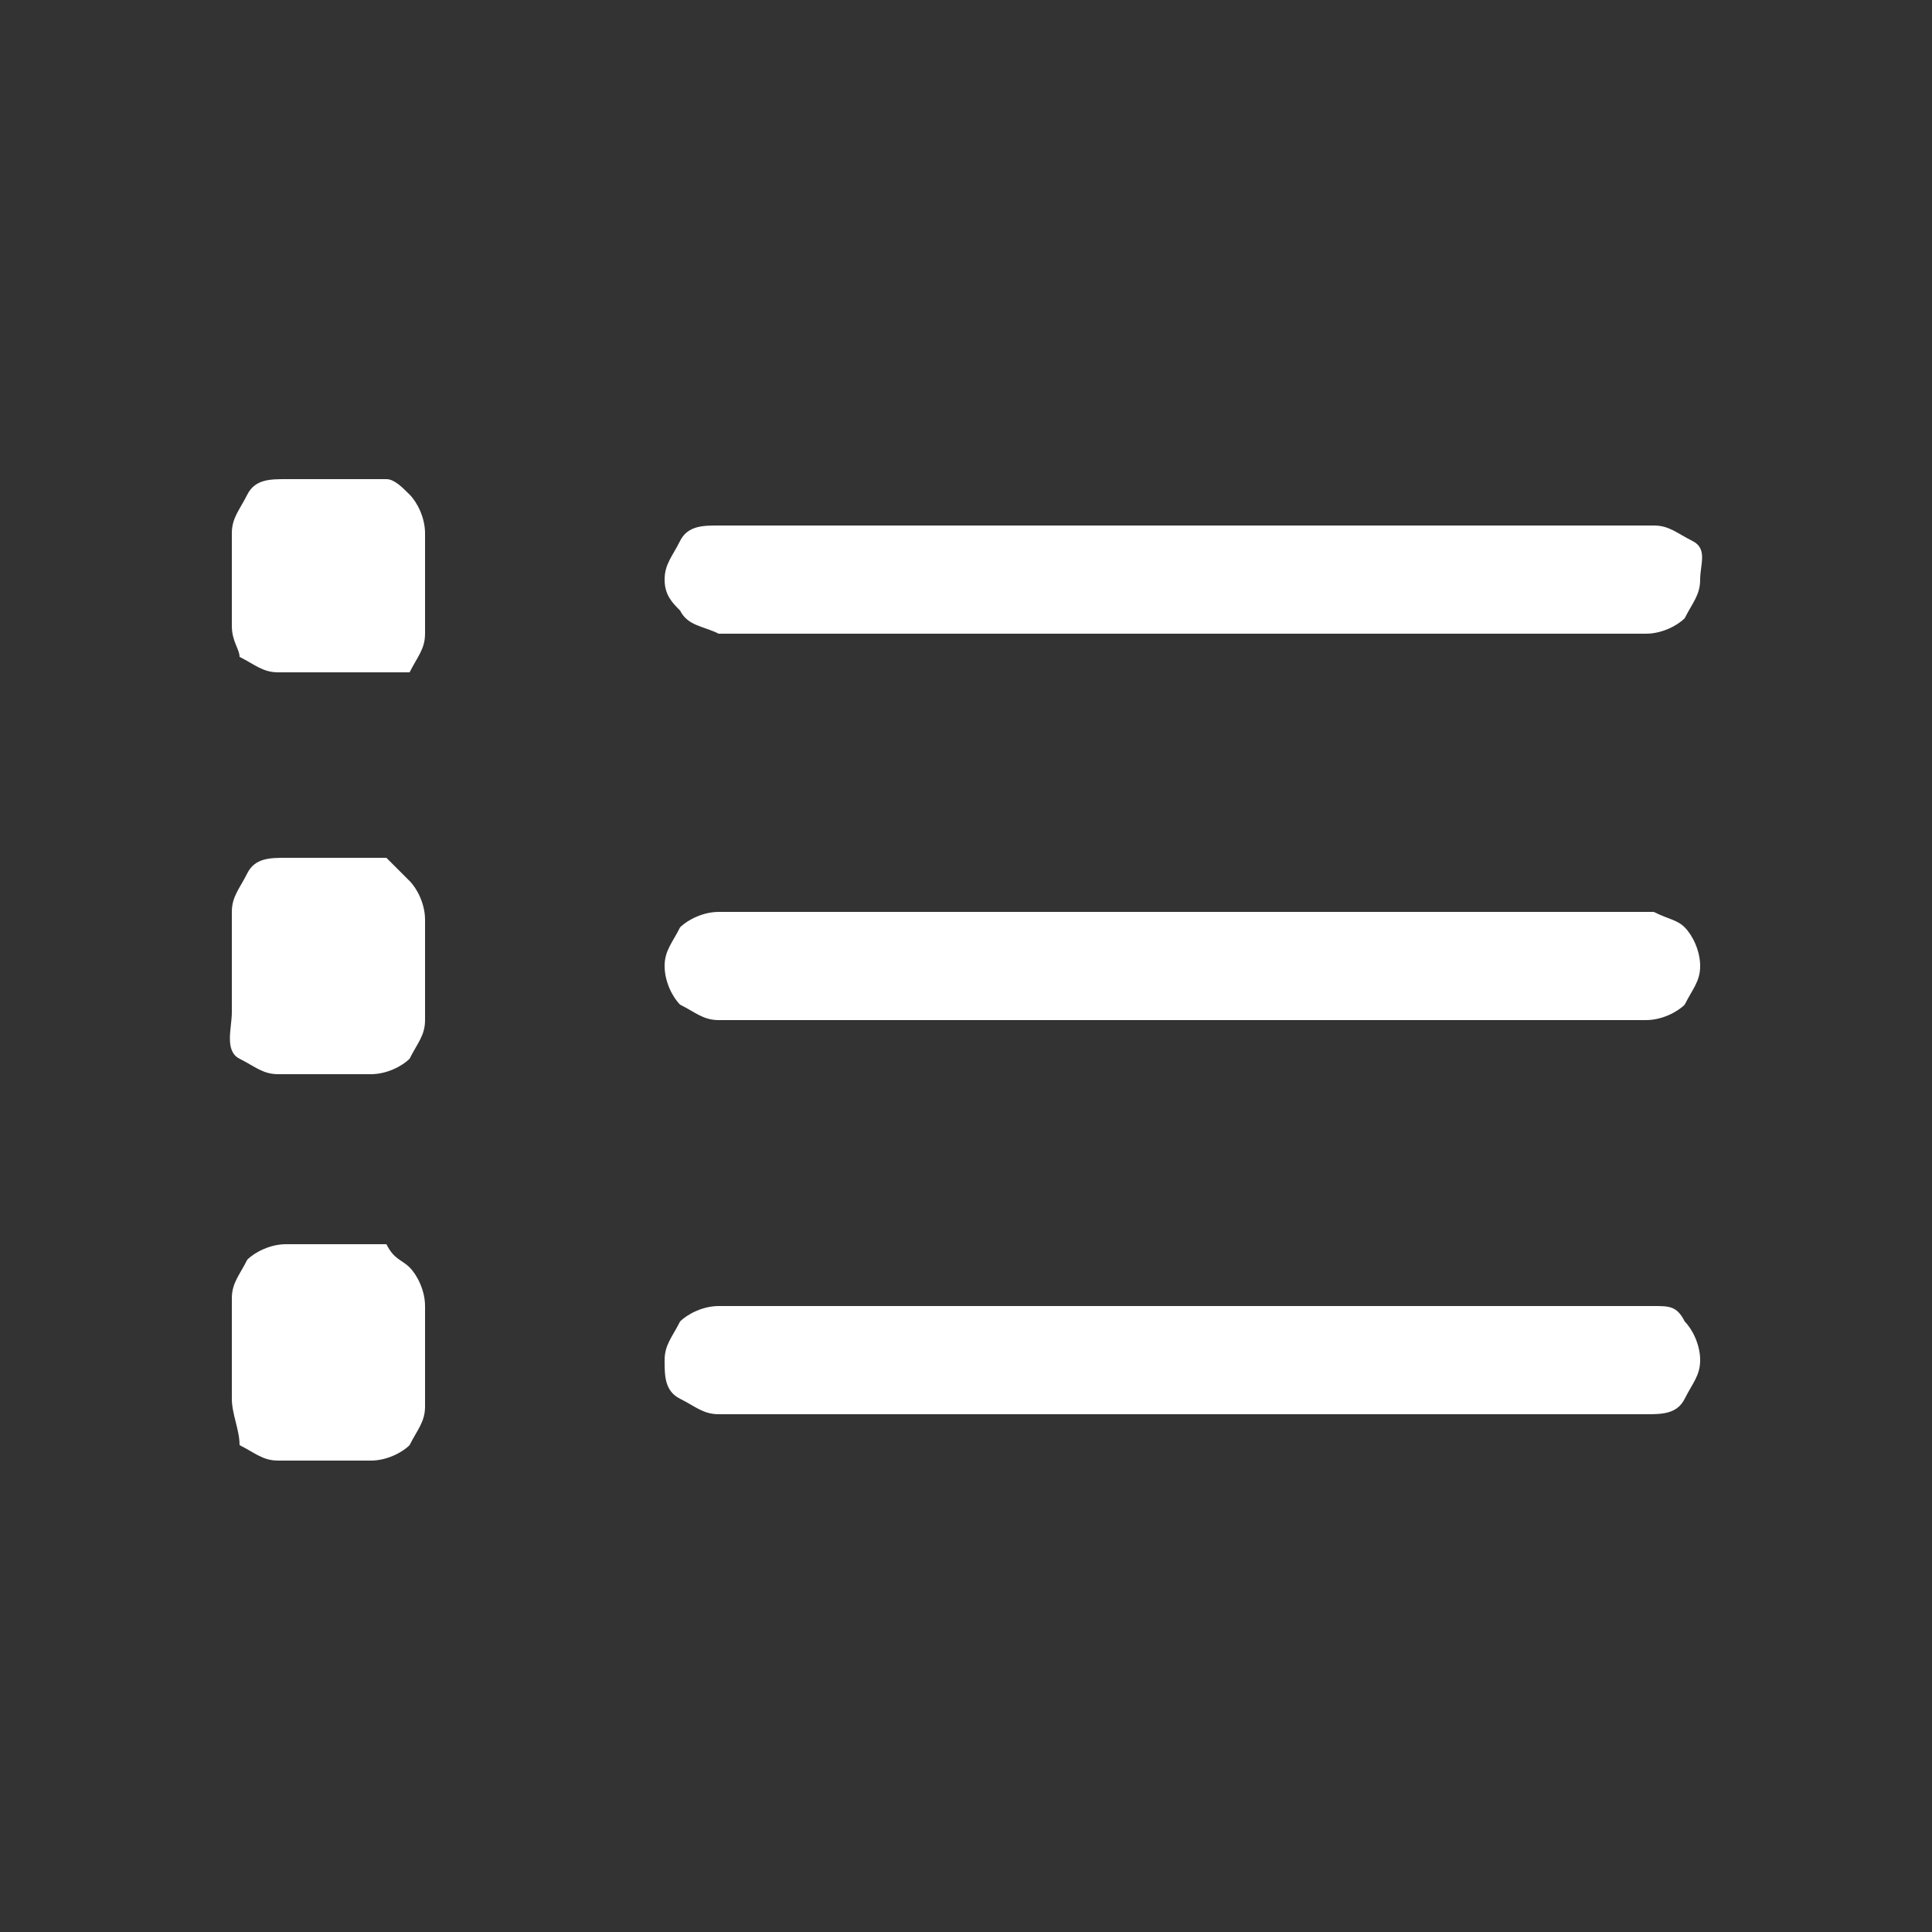 <svg version="1.1" xmlns="http://www.w3.org/2000/svg" xmlns:xlink="http://www.w3.org/1999/xlink" x="0px" y="0px"
	 viewBox="0 0 25 25" enable-background="new 0 0 25 25" xml:space="preserve">
	<rect x="0" y="0" width="25" height="25" fill="#333333" stroke="none"/>
	<path fill="#FFFFFF" d="M5.3,6.4c0.1,0.1,0.2,0.3,0.2,0.5v1.3c0,0.2-0.1,0.3-0.2,0.5C5.2,8.7,5.1,8.7,4.9,8.7H3.6
		c-0.2,0-0.3-0.1-0.5-0.2C3.1,8.4,3,8.3,3,8.1V6.9c0-0.2,0.1-0.3,0.2-0.5s0.3-0.2,0.5-0.2h1.3C5.1,6.2,5.2,6.3,5.3,6.4z M5.3,11.4
		c0.1,0.1,0.2,0.3,0.2,0.5v1.3c0,0.2-0.1,0.3-0.2,0.5c-0.1,0.1-0.3,0.2-0.5,0.2H3.6c-0.2,0-0.3-0.1-0.5-0.2S3,13.3,3,13.1v-1.3
		c0-0.2,0.1-0.3,0.2-0.5s0.3-0.2,0.5-0.2h1.3C5.1,11.2,5.2,11.3,5.3,11.4z M5.3,16.4c0.1,0.1,0.2,0.3,0.2,0.5v1.3
		c0,0.2-0.1,0.3-0.2,0.5c-0.1,0.1-0.3,0.2-0.5,0.2H3.6c-0.2,0-0.3-0.1-0.5-0.2C3.1,18.5,3,18.3,3,18.1v-1.3c0-0.2,0.1-0.3,0.2-0.5
		c0.1-0.1,0.3-0.2,0.5-0.2h1.3C5.1,16.3,5.2,16.3,5.3,16.4z M8.8,7.9C8.7,7.8,8.6,7.7,8.6,7.5c0-0.2,0.1-0.3,0.2-0.5
		s0.3-0.2,0.5-0.2h12.1c0.2,0,0.3,0.1,0.5,0.2S22,7.3,22,7.5c0,0.2-0.1,0.3-0.2,0.5c-0.1,0.1-0.3,0.2-0.5,0.2H9.3
		C9.1,8.1,8.9,8.1,8.8,7.9z M21.8,12c0.1,0.1,0.2,0.3,0.2,0.5c0,0.2-0.1,0.3-0.2,0.5c-0.1,0.1-0.3,0.2-0.5,0.2H9.3
		c-0.2,0-0.3-0.1-0.5-0.2c-0.1-0.1-0.2-0.3-0.2-0.5c0-0.2,0.1-0.3,0.2-0.5c0.1-0.1,0.3-0.2,0.5-0.2h12.1
		C21.6,11.9,21.7,11.9,21.8,12z M21.8,17.1c0.1,0.1,0.2,0.3,0.2,0.5c0,0.2-0.1,0.3-0.2,0.5s-0.3,0.2-0.5,0.2H9.3
		c-0.2,0-0.3-0.1-0.5-0.2s-0.2-0.3-0.2-0.5c0-0.2,0.1-0.3,0.2-0.5c0.1-0.1,0.3-0.2,0.5-0.2h12.1C21.6,16.9,21.7,16.9,21.8,17.1z"/>
</svg>
